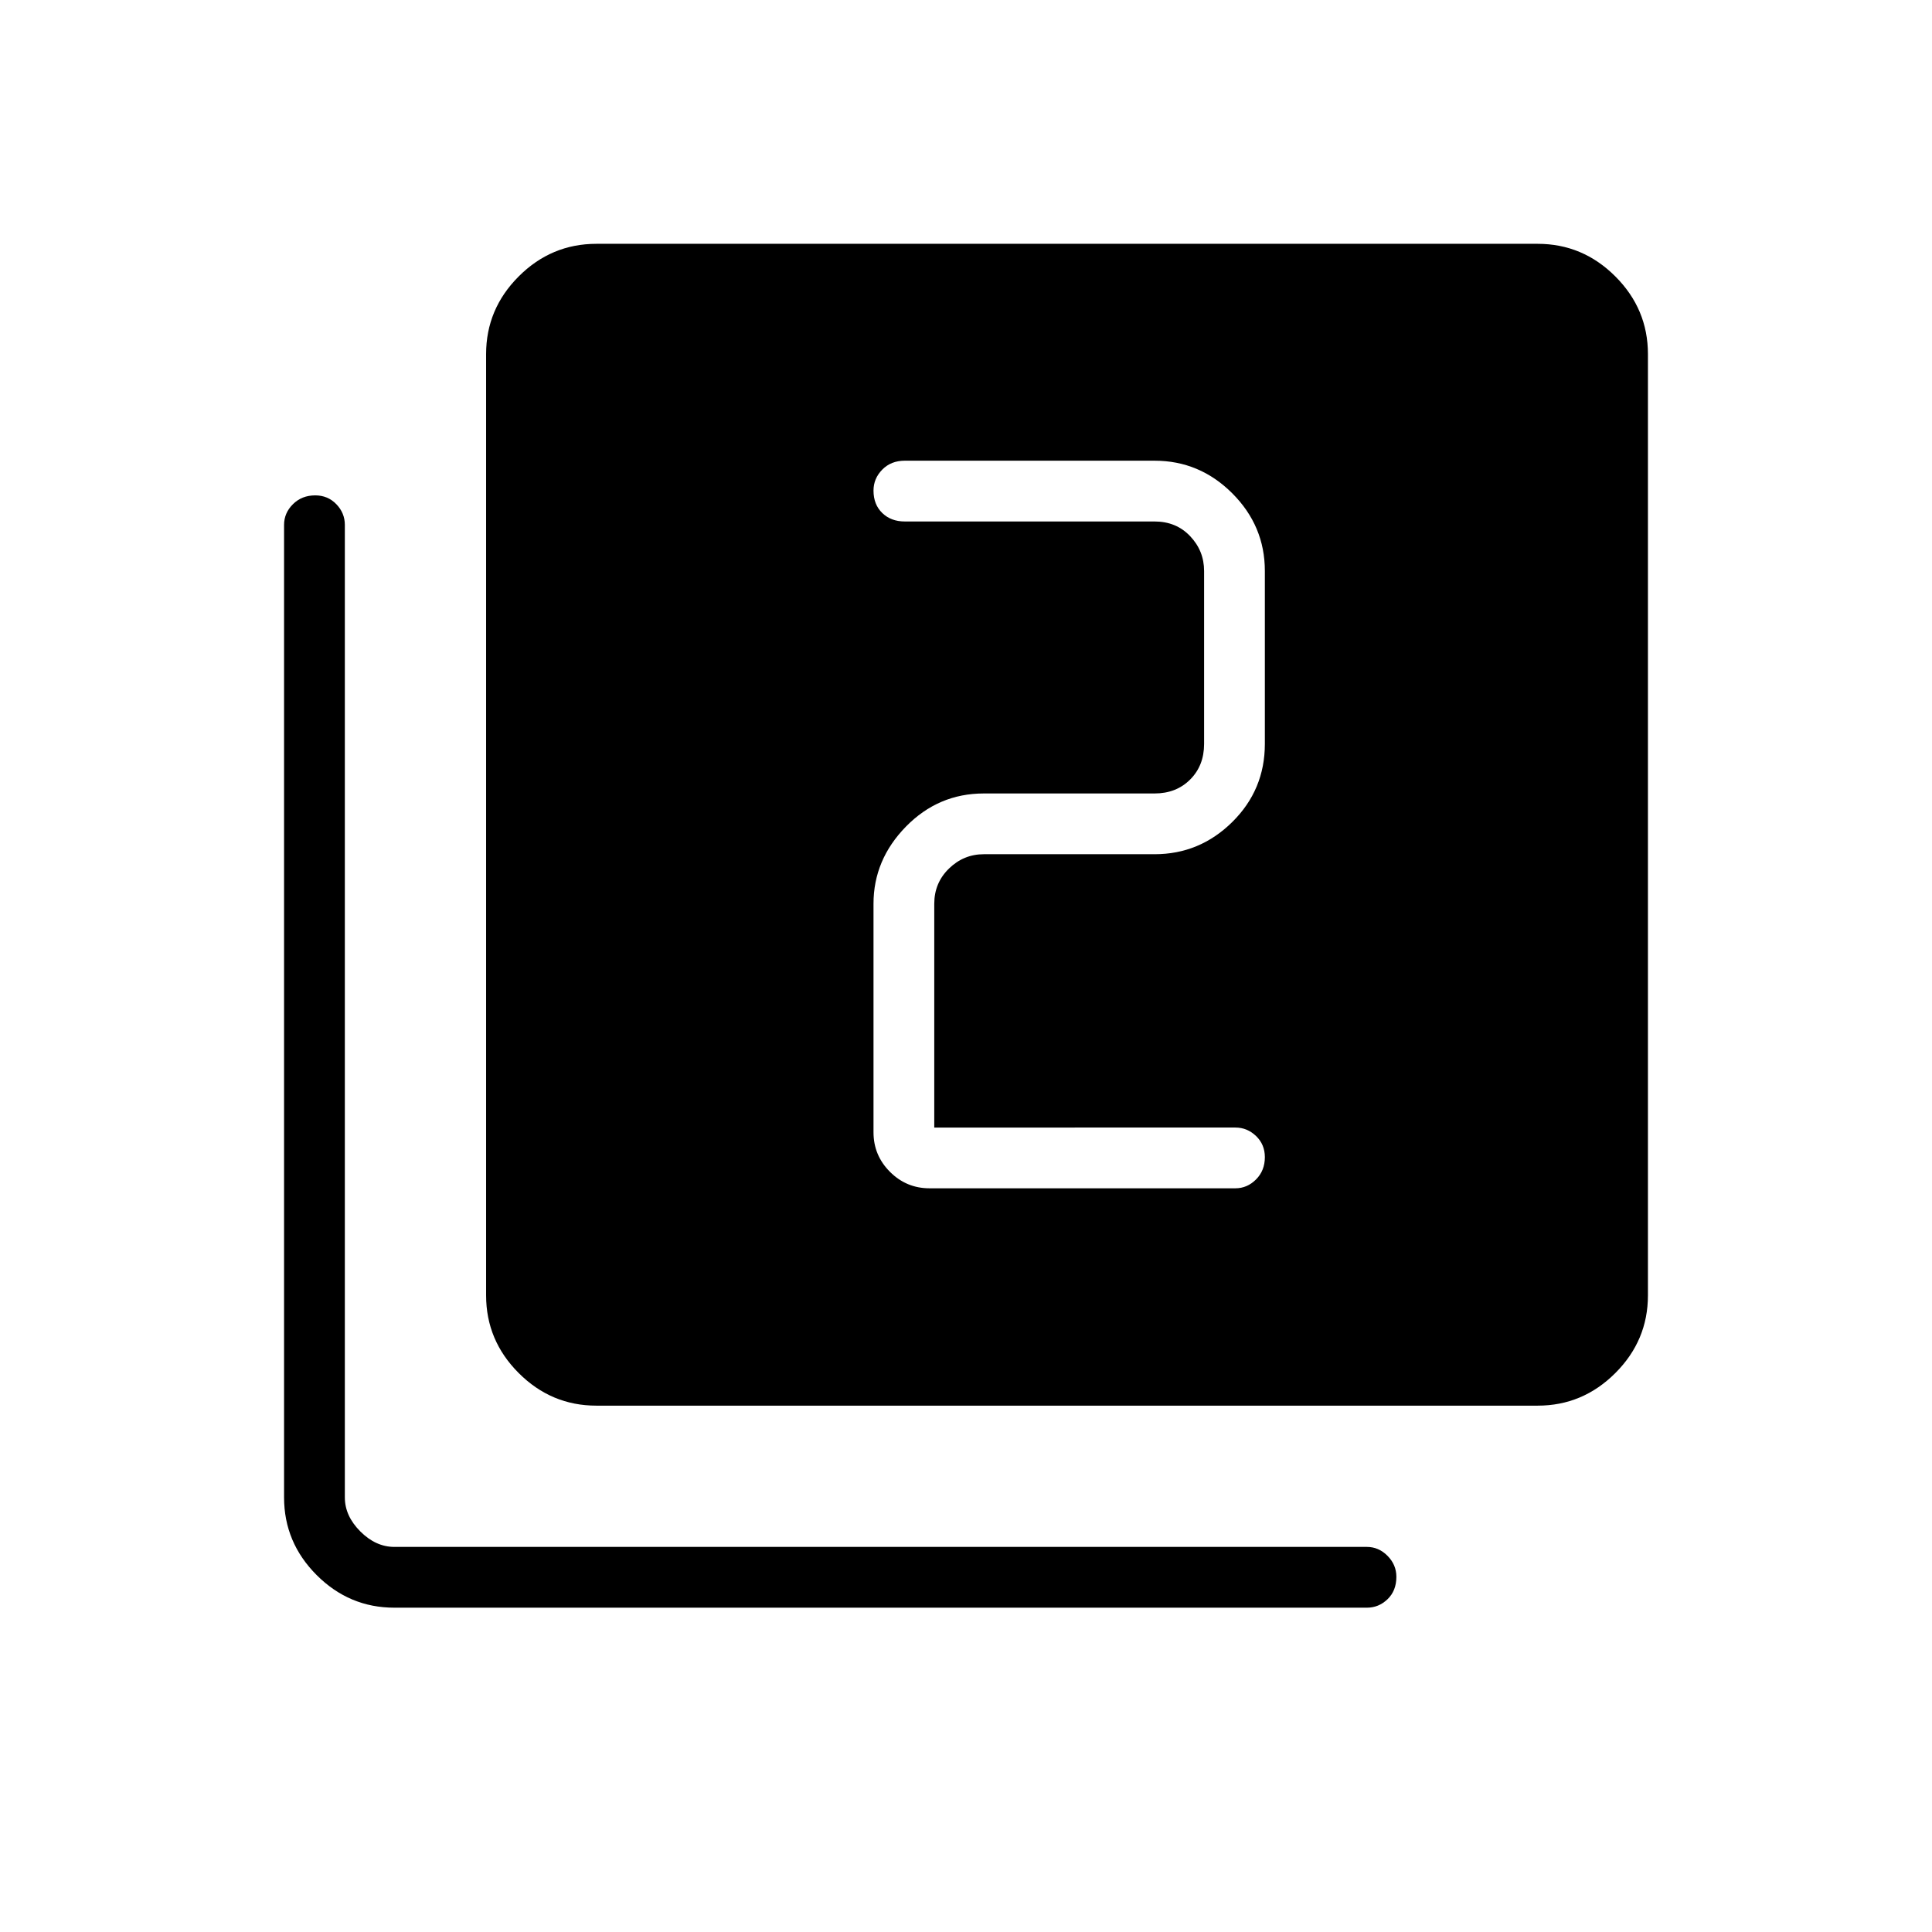 <svg xmlns="http://www.w3.org/2000/svg" height="48" viewBox="0 -960 960 960" width="48"><path d="M464.23-399.73v-111.19q0-10.39 7.31-17.5 7.31-7.12 17.31-7.12h84.84q22.41 0 38.61-16 16.2-16.01 16.2-38.81v-85.92q0-22.41-16.2-38.61t-38.61-16.2H449.58q-6.85 0-11.2 4.44-4.34 4.44-4.34 10.41 0 6.92 4.34 11.13 4.35 4.22 11.2 4.22h124.11q10.77 0 17.69 7.3 6.93 7.31 6.93 17.31v85.92q0 10.77-6.93 17.7-6.92 6.92-17.69 6.92h-84.84q-22.57 0-38.69 16.46-16.12 16.47-16.12 38.35v113.54q0 11.48 8.18 19.66t19.66 8.18h151.97q5.88 0 10.27-4.4 4.38-4.4 4.38-11.08 0-6.29-4.38-10.5-4.39-4.21-10.27-4.21H464.23ZM296.35-261.54q-22.42 0-38.61-16.2-16.2-16.19-16.2-38.61v-467.69q0-22.41 16.2-38.61 16.19-16.2 38.61-16.2h467.69q22.41 0 38.61 16.2t16.2 38.61v467.69q0 22.42-16.2 38.61-16.2 16.2-38.61 16.2H296.35ZM195.96-161.15q-22.41 0-38.61-16.2t-16.2-38.61v-483.23q0-5.89 4.4-10.27 4.4-4.39 11.08-4.39 6.29 0 10.5 4.39 4.22 4.38 4.22 10.27v483.23q0 9.23 7.69 16.92 7.69 7.69 16.92 7.69h483.23q5.89 0 10.27 4.44 4.39 4.44 4.39 10.41 0 6.92-4.39 11.14-4.38 4.21-10.27 4.21H195.96Z"/></svg>